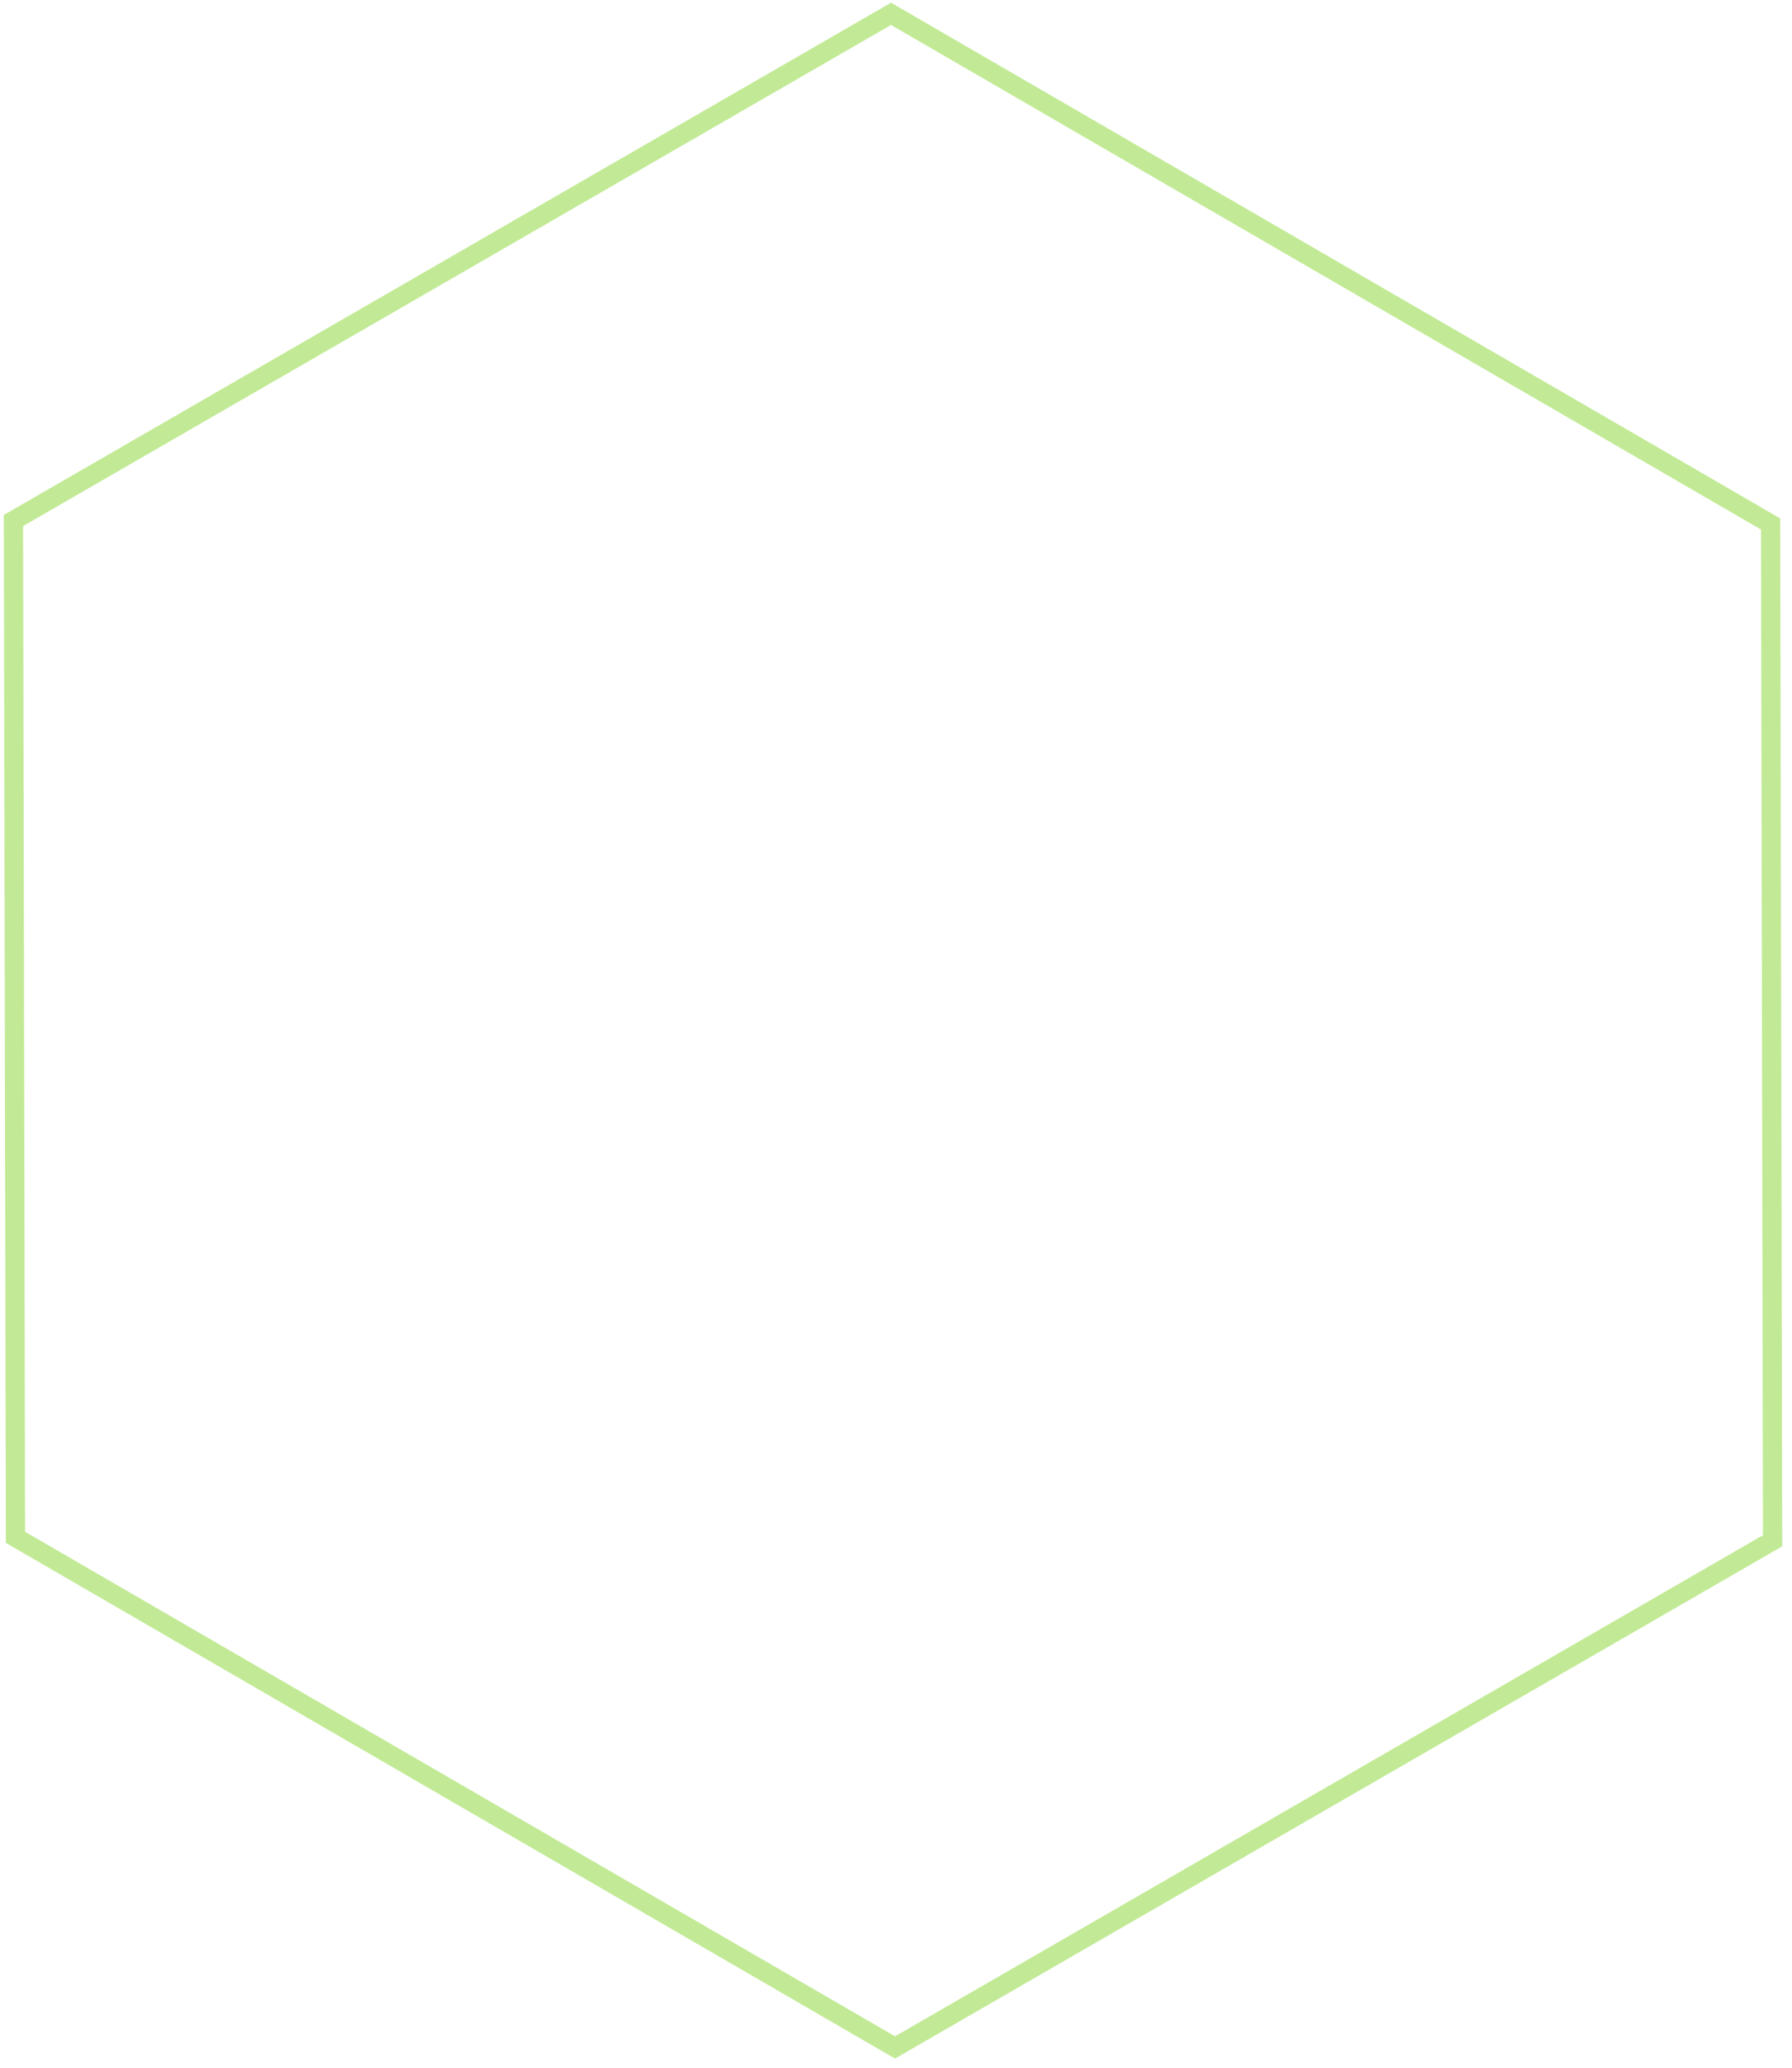 <?xml version="1.0" encoding="UTF-8" standalone="no"?>
<svg width="279px" height="322px" viewBox="0 0 279 322" version="1.1" xmlns="http://www.w3.org/2000/svg" xmlns:xlink="http://www.w3.org/1999/xlink" xmlns:sketch="http://www.bohemiancoding.com/sketch/ns">
    <!-- Generator: Sketch 3.0.4 (8054) - http://www.bohemiancoding.com/sketch -->
    <title>pulsing</title>
    <desc>Created with Sketch.</desc>
    <defs></defs>
    <g id="Agile-info-Final-Page" stroke="none" stroke-width="1" fill="none" fill-rule="evenodd" sketch:type="MSPage">
        <g id="Agile_site-layout" sketch:type="MSArtboardGroup" transform="translate(-584, -3906)" stroke="#7ED321" stroke-width="3" opacity="0.475">
            <g id="benefits-section" sketch:type="MSLayerGroup" transform="translate(251, 3649)">
                <path d="M335.406,496.344 L335.095,338.038 L471.726,259.153 L608.668,338.576 L608.979,496.882 L472.348,575.767 L335.406,496.344 Z" id="pulsing" sketch:type="MSShapeGroup"></path>
            </g>
        </g>
    </g>
</svg>